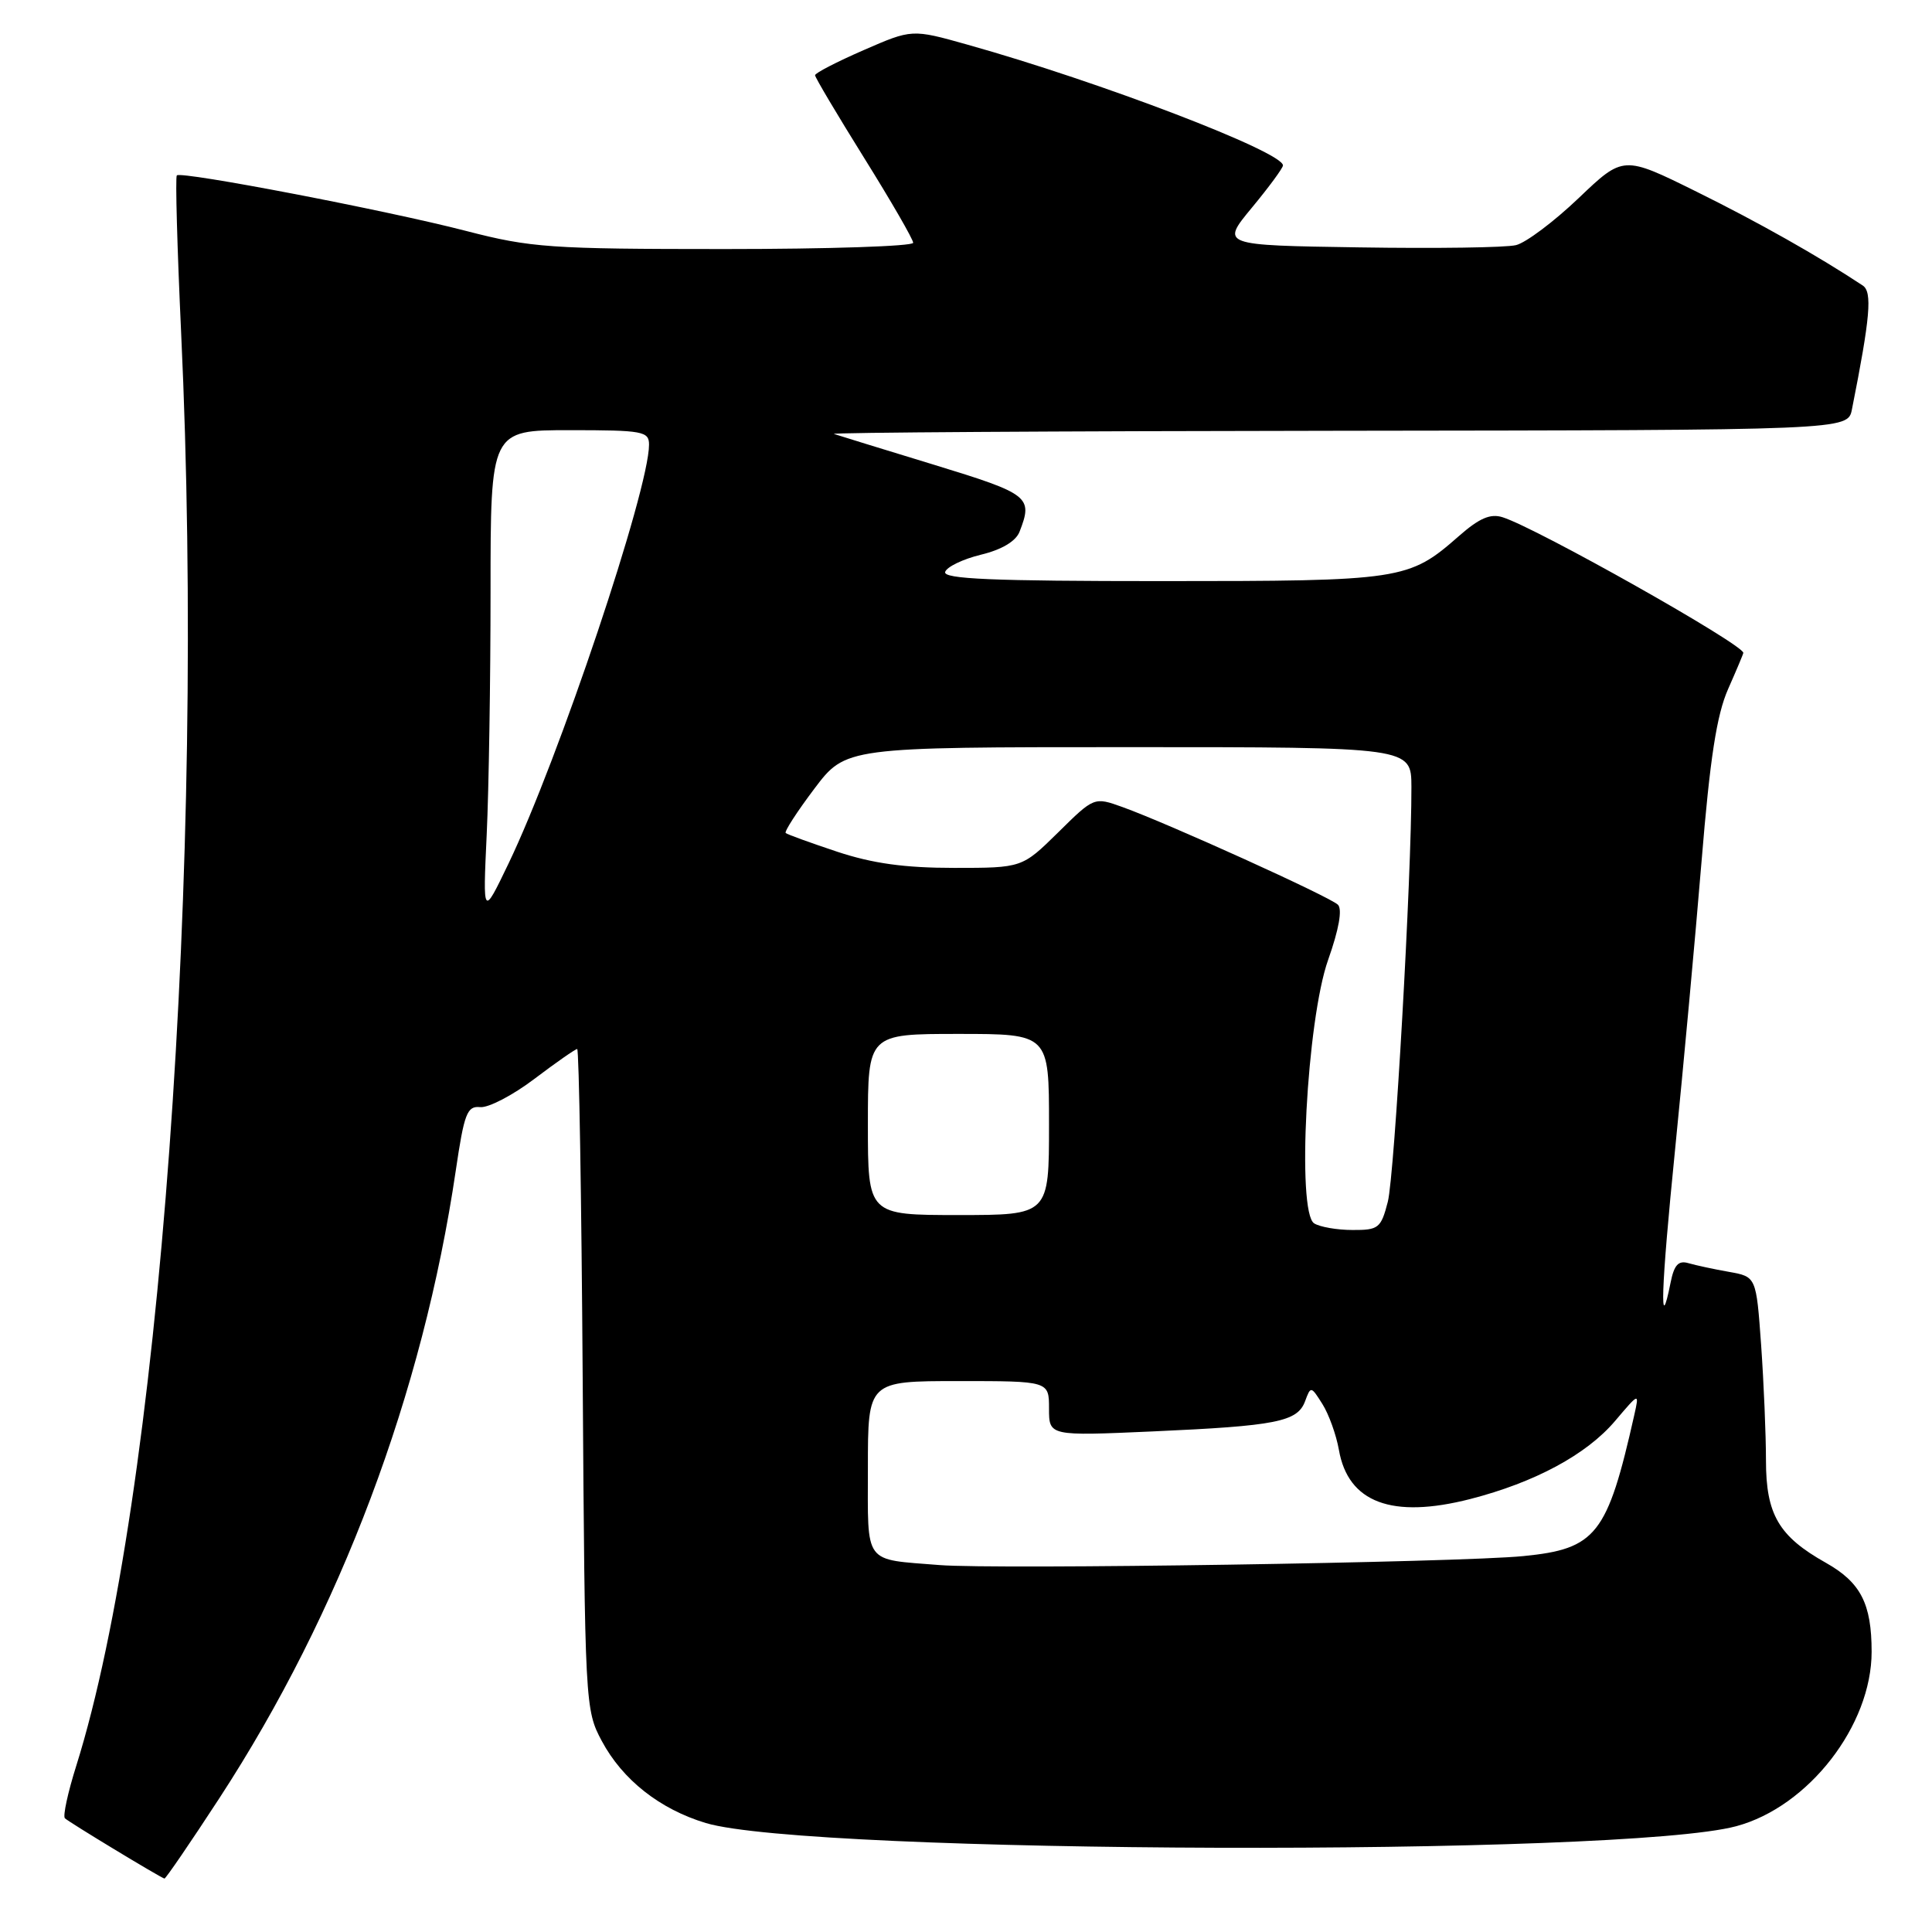 <?xml version="1.0" encoding="UTF-8" standalone="no"?>
<!DOCTYPE svg PUBLIC "-//W3C//DTD SVG 1.1//EN" "http://www.w3.org/Graphics/SVG/1.1/DTD/svg11.dtd" >
<svg xmlns="http://www.w3.org/2000/svg" xmlns:xlink="http://www.w3.org/1999/xlink" version="1.1" viewBox="0 0 256 256">
 <g >
 <path fill="currentColor"
d=" M 29.08 238.25 C 45.09 213.69 56.04 184.61 60.39 155.12 C 61.51 147.52 61.89 146.52 63.63 146.70 C 64.71 146.81 67.95 145.13 70.82 142.95 C 73.69 140.78 76.24 139.00 76.48 139.00 C 76.72 139.00 77.05 158.69 77.21 182.75 C 77.50 225.88 77.53 226.56 79.74 230.69 C 82.49 235.83 87.42 239.72 93.52 241.56 C 107.27 245.69 215.04 246.03 230.07 241.98 C 239.64 239.41 248.00 228.62 248.00 218.87 C 248.00 212.49 246.55 209.68 241.94 207.08 C 235.70 203.58 234.00 200.68 234.00 193.52 C 234.00 190.10 233.71 183.23 233.36 178.24 C 232.71 169.17 232.71 169.17 229.11 168.53 C 227.12 168.18 224.71 167.66 223.74 167.38 C 222.40 166.98 221.83 167.60 221.36 169.96 C 219.87 177.42 220.09 170.85 221.95 152.39 C 223.05 141.45 224.63 124.26 225.46 114.19 C 226.58 100.47 227.47 94.73 228.98 91.31 C 230.09 88.80 231.00 86.64 231.00 86.51 C 231.00 85.39 203.64 69.97 199.11 68.54 C 197.49 68.02 196.02 68.65 193.29 71.05 C 186.66 76.87 185.79 77.00 153.95 77.00 C 131.48 77.00 124.93 76.72 125.24 75.78 C 125.46 75.11 127.60 74.08 129.98 73.50 C 132.73 72.84 134.60 71.72 135.09 70.47 C 136.90 65.83 136.42 65.46 123.75 61.58 C 117.01 59.52 111.05 57.69 110.50 57.50 C 109.95 57.31 139.95 57.12 177.17 57.08 C 244.84 57.00 244.84 57.00 245.39 54.25 C 247.82 42.03 248.11 38.68 246.82 37.83 C 240.96 33.95 233.00 29.45 224.80 25.40 C 215.10 20.60 215.10 20.60 209.18 26.25 C 205.92 29.36 202.19 32.16 200.88 32.48 C 199.57 32.81 190.23 32.94 180.13 32.78 C 161.76 32.50 161.76 32.50 165.88 27.52 C 168.15 24.78 170.00 22.26 170.00 21.92 C 170.00 20.12 145.76 10.84 128.17 5.91 C 120.84 3.85 120.84 3.85 114.42 6.65 C 110.89 8.19 108.00 9.68 108.00 9.97 C 108.00 10.26 110.93 15.19 114.50 20.92 C 118.08 26.66 121.00 31.72 121.00 32.17 C 121.00 32.63 109.76 33.00 96.01 33.00 C 72.87 33.00 70.34 32.82 61.76 30.60 C 51.31 27.89 24.02 22.65 23.43 23.24 C 23.22 23.45 23.48 32.82 24.00 44.06 C 27.31 114.79 21.16 198.76 10.11 233.96 C 8.99 237.51 8.31 240.65 8.60 240.93 C 9.08 241.42 21.17 248.74 21.79 248.92 C 21.94 248.96 25.23 244.16 29.08 238.25 Z  M 124.50 207.38 C 114.32 206.56 115.00 207.48 115.00 194.48 C 115.00 183.00 115.00 183.00 127.00 183.00 C 139.00 183.00 139.00 183.00 139.00 186.64 C 139.00 190.28 139.00 190.28 152.75 189.67 C 169.14 188.94 171.92 188.39 172.93 185.67 C 173.68 183.64 173.72 183.65 175.23 186.05 C 176.08 187.40 177.06 190.13 177.41 192.11 C 178.63 199.11 184.44 201.28 194.81 198.63 C 203.37 196.43 210.23 192.74 214.01 188.28 C 217.22 184.50 217.22 184.50 216.55 187.50 C 212.98 203.37 211.51 205.24 201.85 206.19 C 193.38 207.04 131.96 207.98 124.50 207.38 Z  M 174.13 162.10 C 171.80 160.62 173.15 135.15 175.99 127.17 C 177.41 123.15 177.89 120.49 177.28 119.88 C 176.24 118.84 154.81 109.13 148.74 106.94 C 144.98 105.59 144.98 105.59 140.21 110.30 C 135.43 115.00 135.43 115.00 126.41 115.00 C 119.86 115.00 115.62 114.41 110.94 112.86 C 107.40 111.68 104.32 110.57 104.11 110.38 C 103.90 110.20 105.60 107.57 107.89 104.53 C 112.06 99.00 112.06 99.00 149.53 99.00 C 187.00 99.00 187.00 99.00 187.02 104.25 C 187.05 116.00 184.79 155.75 183.89 159.25 C 182.99 162.74 182.66 163.00 179.21 162.98 C 177.17 162.98 174.88 162.58 174.13 162.10 Z  M 115.00 149.00 C 115.00 137.00 115.00 137.00 127.00 137.00 C 139.00 137.00 139.00 137.00 139.00 149.00 C 139.00 161.00 139.00 161.00 127.00 161.00 C 115.00 161.00 115.00 161.00 115.00 149.00 Z  M 64.49 110.59 C 64.77 104.60 65.00 90.08 65.00 78.34 C 65.00 57.00 65.00 57.00 75.50 57.00 C 85.19 57.00 86.00 57.15 86.00 58.92 C 86.00 64.91 74.02 100.62 67.36 114.47 C 63.98 121.50 63.98 121.50 64.49 110.59 Z "/>
</g>
</svg>